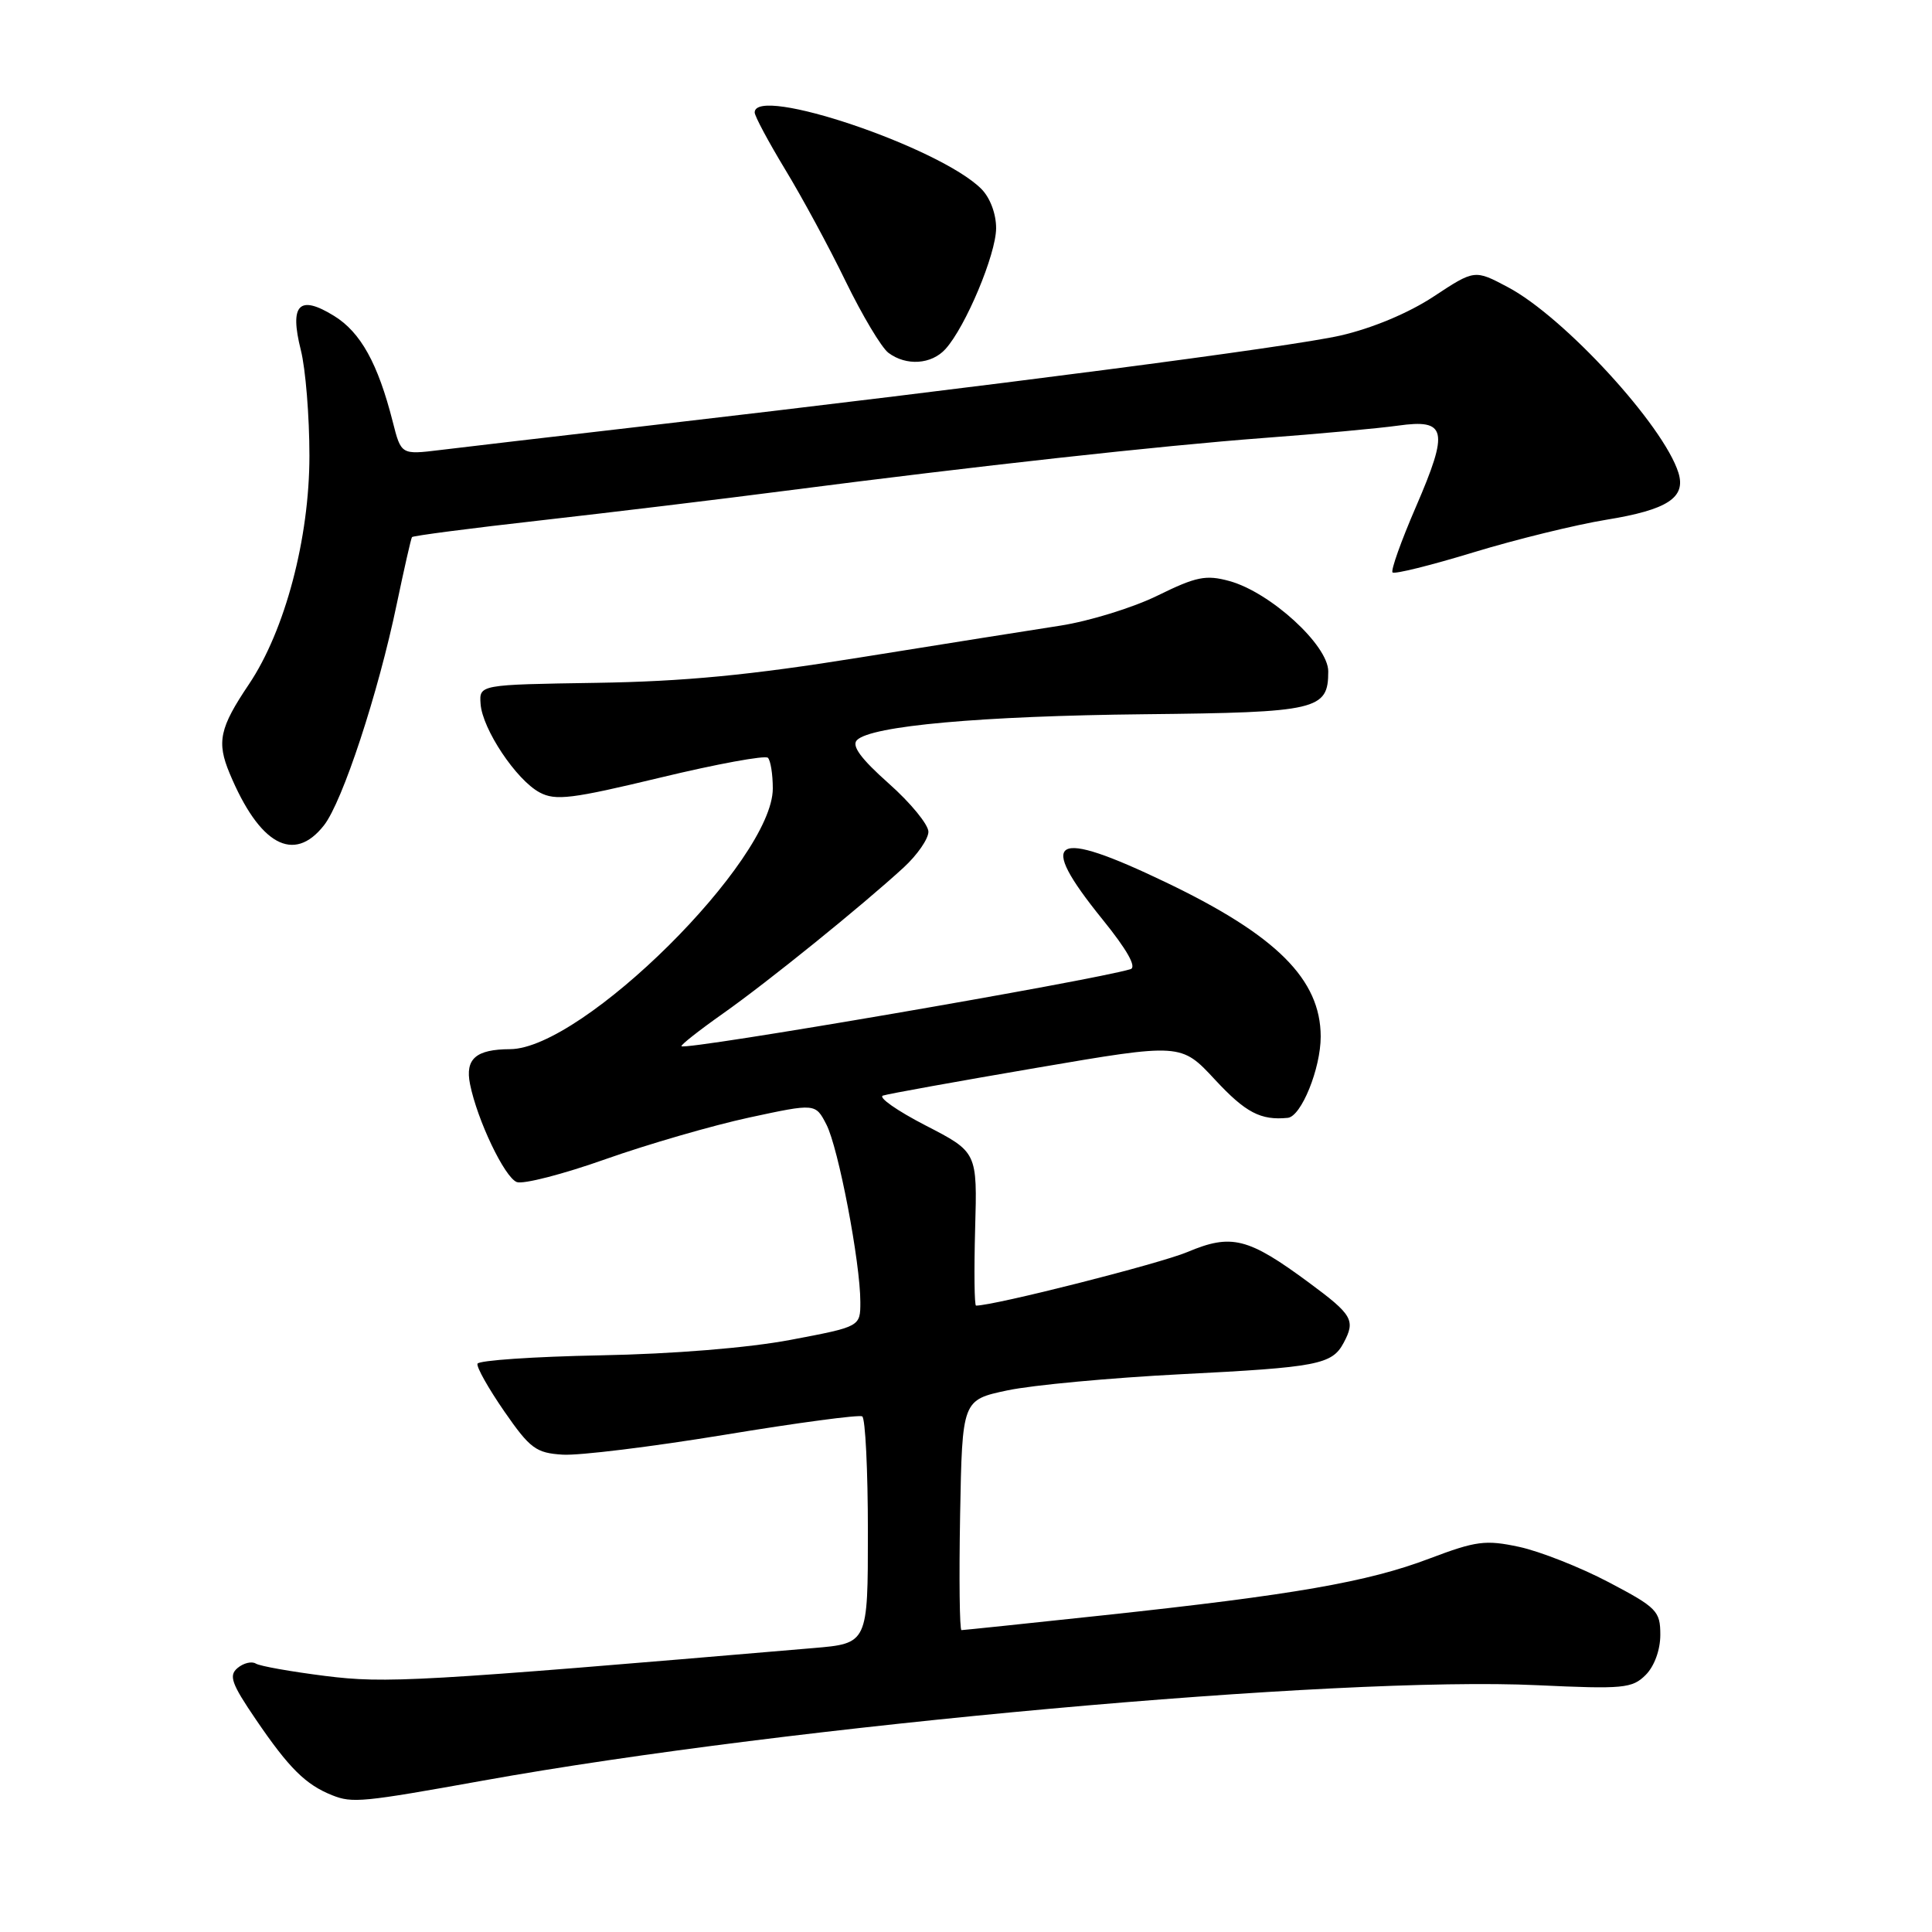 <?xml version="1.0" encoding="UTF-8" standalone="no"?>
<!DOCTYPE svg PUBLIC "-//W3C//DTD SVG 1.1//EN" "http://www.w3.org/Graphics/SVG/1.1/DTD/svg11.dtd" >
<svg xmlns="http://www.w3.org/2000/svg" xmlns:xlink="http://www.w3.org/1999/xlink" version="1.1" viewBox="0 0 256 256">
 <g >
 <path fill="currentColor"
d=" M 64.00 235.94 C 104.55 228.64 177.38 222.05 203.74 223.30 C 215.10 223.83 216.28 223.72 218.06 221.94 C 219.21 220.79 220.00 218.63 220.00 216.62 C 220.00 213.47 219.55 213.01 213.14 209.64 C 209.37 207.66 204.04 205.56 201.30 204.97 C 196.83 204.01 195.59 204.18 189.40 206.52 C 181.24 209.62 171.42 211.33 146.35 214.02 C 136.18 215.11 127.65 216.00 127.40 216.00 C 127.15 216.00 127.07 209.14 127.22 200.75 C 127.50 185.50 127.50 185.50 133.50 184.23 C 136.80 183.53 147.15 182.57 156.50 182.09 C 174.56 181.18 176.50 180.81 178.03 177.95 C 179.64 174.94 179.23 174.23 173.45 169.96 C 165.37 163.99 163.18 163.44 157.34 165.90 C 153.66 167.45 131.76 173.00 129.33 173.00 C 129.11 173.00 129.06 168.42 129.21 162.83 C 129.50 152.66 129.50 152.66 122.63 149.12 C 118.85 147.17 116.32 145.39 117.00 145.17 C 117.68 144.94 126.84 143.29 137.37 141.49 C 156.50 138.22 156.50 138.22 161.00 143.07 C 165.05 147.43 167.05 148.48 170.64 148.12 C 172.43 147.93 175.00 141.58 175.00 137.35 C 174.99 129.77 169.13 123.93 154.50 116.92 C 139.43 109.69 137.28 110.93 146.05 121.78 C 149.34 125.84 150.65 128.16 149.80 128.42 C 144.72 129.95 90.87 139.20 90.30 138.63 C 90.15 138.49 92.61 136.55 95.77 134.32 C 101.77 130.09 114.19 120.04 119.75 114.94 C 121.54 113.29 123.01 111.17 123.02 110.22 C 123.03 109.28 120.67 106.39 117.77 103.82 C 114.07 100.53 112.81 98.82 113.55 98.07 C 115.41 96.18 129.97 94.87 151.64 94.64 C 174.62 94.40 176.00 94.08 176.00 88.96 C 176.00 85.49 168.32 78.48 162.90 76.99 C 159.79 76.14 158.51 76.40 153.40 78.91 C 150.16 80.51 144.35 82.30 140.50 82.90 C 136.65 83.49 124.72 85.39 114.00 87.11 C 99.35 89.47 90.64 90.30 79.00 90.48 C 63.50 90.72 63.50 90.72 63.68 93.27 C 63.91 96.60 68.40 103.34 71.50 105.00 C 73.61 106.13 75.75 105.86 87.52 103.03 C 94.98 101.23 101.39 100.06 101.75 100.41 C 102.11 100.77 102.40 102.60 102.40 104.48 C 102.40 113.97 77.21 138.97 67.59 139.02 C 63.06 139.04 61.61 140.30 62.28 143.65 C 63.24 148.43 66.86 156.01 68.48 156.63 C 69.32 156.95 74.62 155.59 80.25 153.59 C 85.89 151.60 94.45 149.12 99.27 148.08 C 108.05 146.19 108.05 146.19 109.50 149.00 C 111.09 152.07 114.00 167.29 114.00 172.53 C 114.00 175.79 114.00 175.79 104.75 177.54 C 99.14 178.60 89.21 179.41 79.52 179.59 C 70.73 179.76 63.41 180.26 63.27 180.70 C 63.12 181.14 64.72 183.97 66.81 187.00 C 70.24 191.95 71.02 192.53 74.56 192.75 C 76.73 192.89 86.38 191.70 96.00 190.12 C 105.62 188.53 113.84 187.43 114.25 187.68 C 114.66 187.92 115.00 194.79 115.00 202.94 C 115.00 217.77 115.00 217.77 107.75 218.38 C 55.26 222.85 51.15 223.08 43.08 222.07 C 38.57 221.50 34.43 220.77 33.89 220.43 C 33.35 220.10 32.27 220.36 31.49 221.01 C 30.28 222.01 30.66 223.08 33.91 227.85 C 38.30 234.30 40.50 236.48 44.02 237.88 C 46.69 238.95 48.04 238.81 64.00 235.94 Z  M 42.92 109.37 C 45.38 106.25 50.12 91.85 52.58 80.00 C 53.56 75.33 54.46 71.35 54.59 71.17 C 54.72 70.99 62.40 69.99 71.66 68.95 C 80.92 67.90 95.47 66.15 104.00 65.04 C 129.52 61.74 153.71 59.07 167.50 58.03 C 174.65 57.50 182.63 56.76 185.23 56.40 C 191.69 55.49 192.02 56.97 187.62 67.15 C 185.66 71.68 184.26 75.60 184.52 75.85 C 184.78 76.11 189.60 74.91 195.24 73.19 C 200.88 71.47 208.80 69.53 212.84 68.87 C 220.96 67.55 223.43 65.94 222.40 62.64 C 220.43 56.36 207.25 42.00 199.82 38.06 C 195.40 35.71 195.40 35.71 189.95 39.30 C 186.63 41.49 181.81 43.50 177.62 44.46 C 171.01 45.97 131.62 51.10 85.50 56.45 C 73.40 57.85 61.17 59.28 58.32 59.63 C 53.15 60.26 53.15 60.26 52.04 55.88 C 50.08 48.17 47.79 44.03 44.27 41.86 C 39.64 39.00 38.34 40.33 39.86 46.38 C 40.49 48.86 41.00 55.16 41.00 60.39 C 41.00 71.33 37.77 83.54 32.99 90.66 C 29.09 96.45 28.69 98.32 30.43 102.48 C 34.38 111.95 38.93 114.45 42.92 109.37 Z  M 125.28 46.25 C 127.95 43.30 131.98 33.69 131.99 30.25 C 132.00 28.34 131.19 26.19 130.03 25.03 C 124.51 19.51 100.00 11.24 100.00 14.90 C 100.00 15.39 101.82 18.78 104.03 22.44 C 106.25 26.09 109.87 32.77 112.06 37.29 C 114.26 41.80 116.80 46.06 117.72 46.75 C 120.08 48.52 123.42 48.30 125.28 46.25 Z "/>
</g>
</svg>